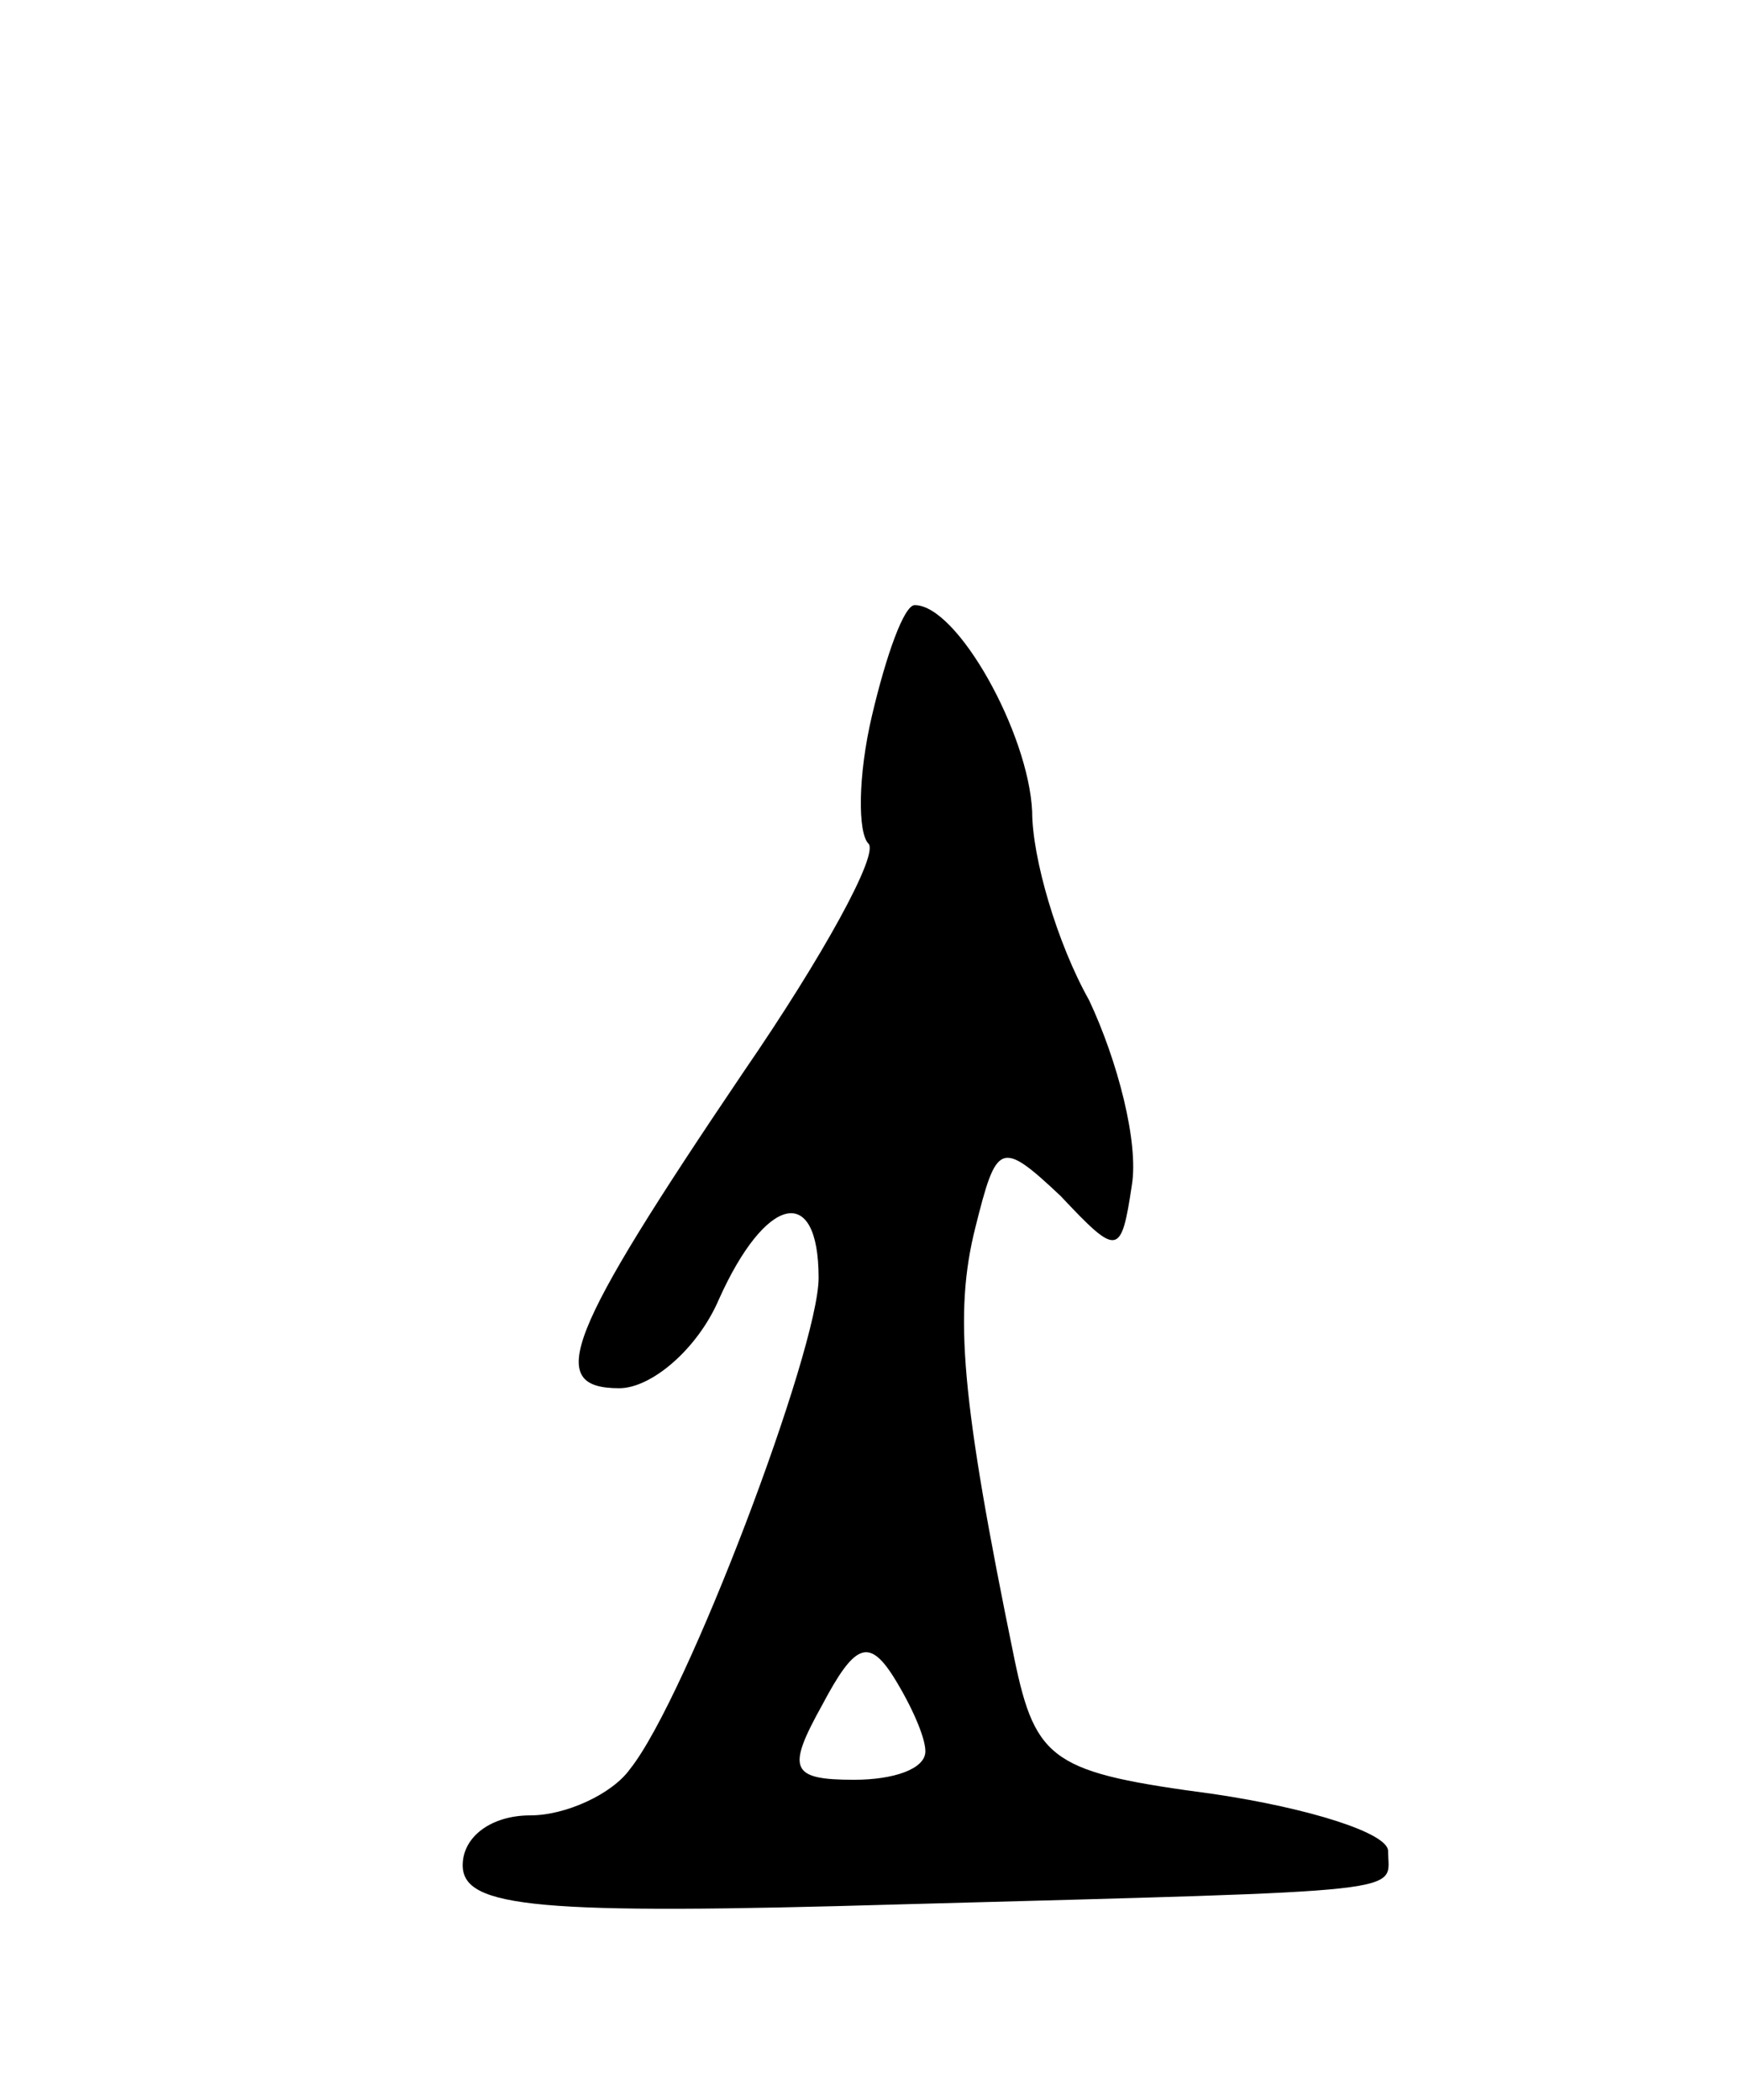 <svg version="1.0" xmlns="http://www.w3.org/2000/svg"
 width="49pt" height="59pt" viewBox="0 0 49 59"
 preserveAspectRatio="xMidYMid meet">
<g transform="translate(0,59) scale(0.1,-0.1)"
fill="#000000" stroke="none">
<path d="M245 389 c-4 -17 -4 -33 -1 -36 3 -3 -13 -32 -35 -64 -50 -74 -56
-89 -35 -89 9 0 22 11 28 25 13 29 28 33 28 6 0 -20 -37 -118 -53 -138 -5 -7
-18 -13 -28 -13 -11 0 -19 -6 -19 -14 0 -12 21 -14 123 -11 147 4 137 3 137
15 0 5 -22 12 -49 16 -45 6 -50 9 -56 38 -15 73 -17 97 -11 121 6 24 7 25 24
9 16 -17 17 -17 20 3 2 12 -4 35 -12 52 -9 16 -16 40 -16 53 -1 22 -21 58 -33
58 -3 0 -8 -14 -12 -31z m15 -291 c0 -5 -9 -8 -20 -8 -18 0 -19 3 -9 21 9 17
13 19 20 8 5 -8 9 -17 9 -21z"/>
</g>
</svg>
